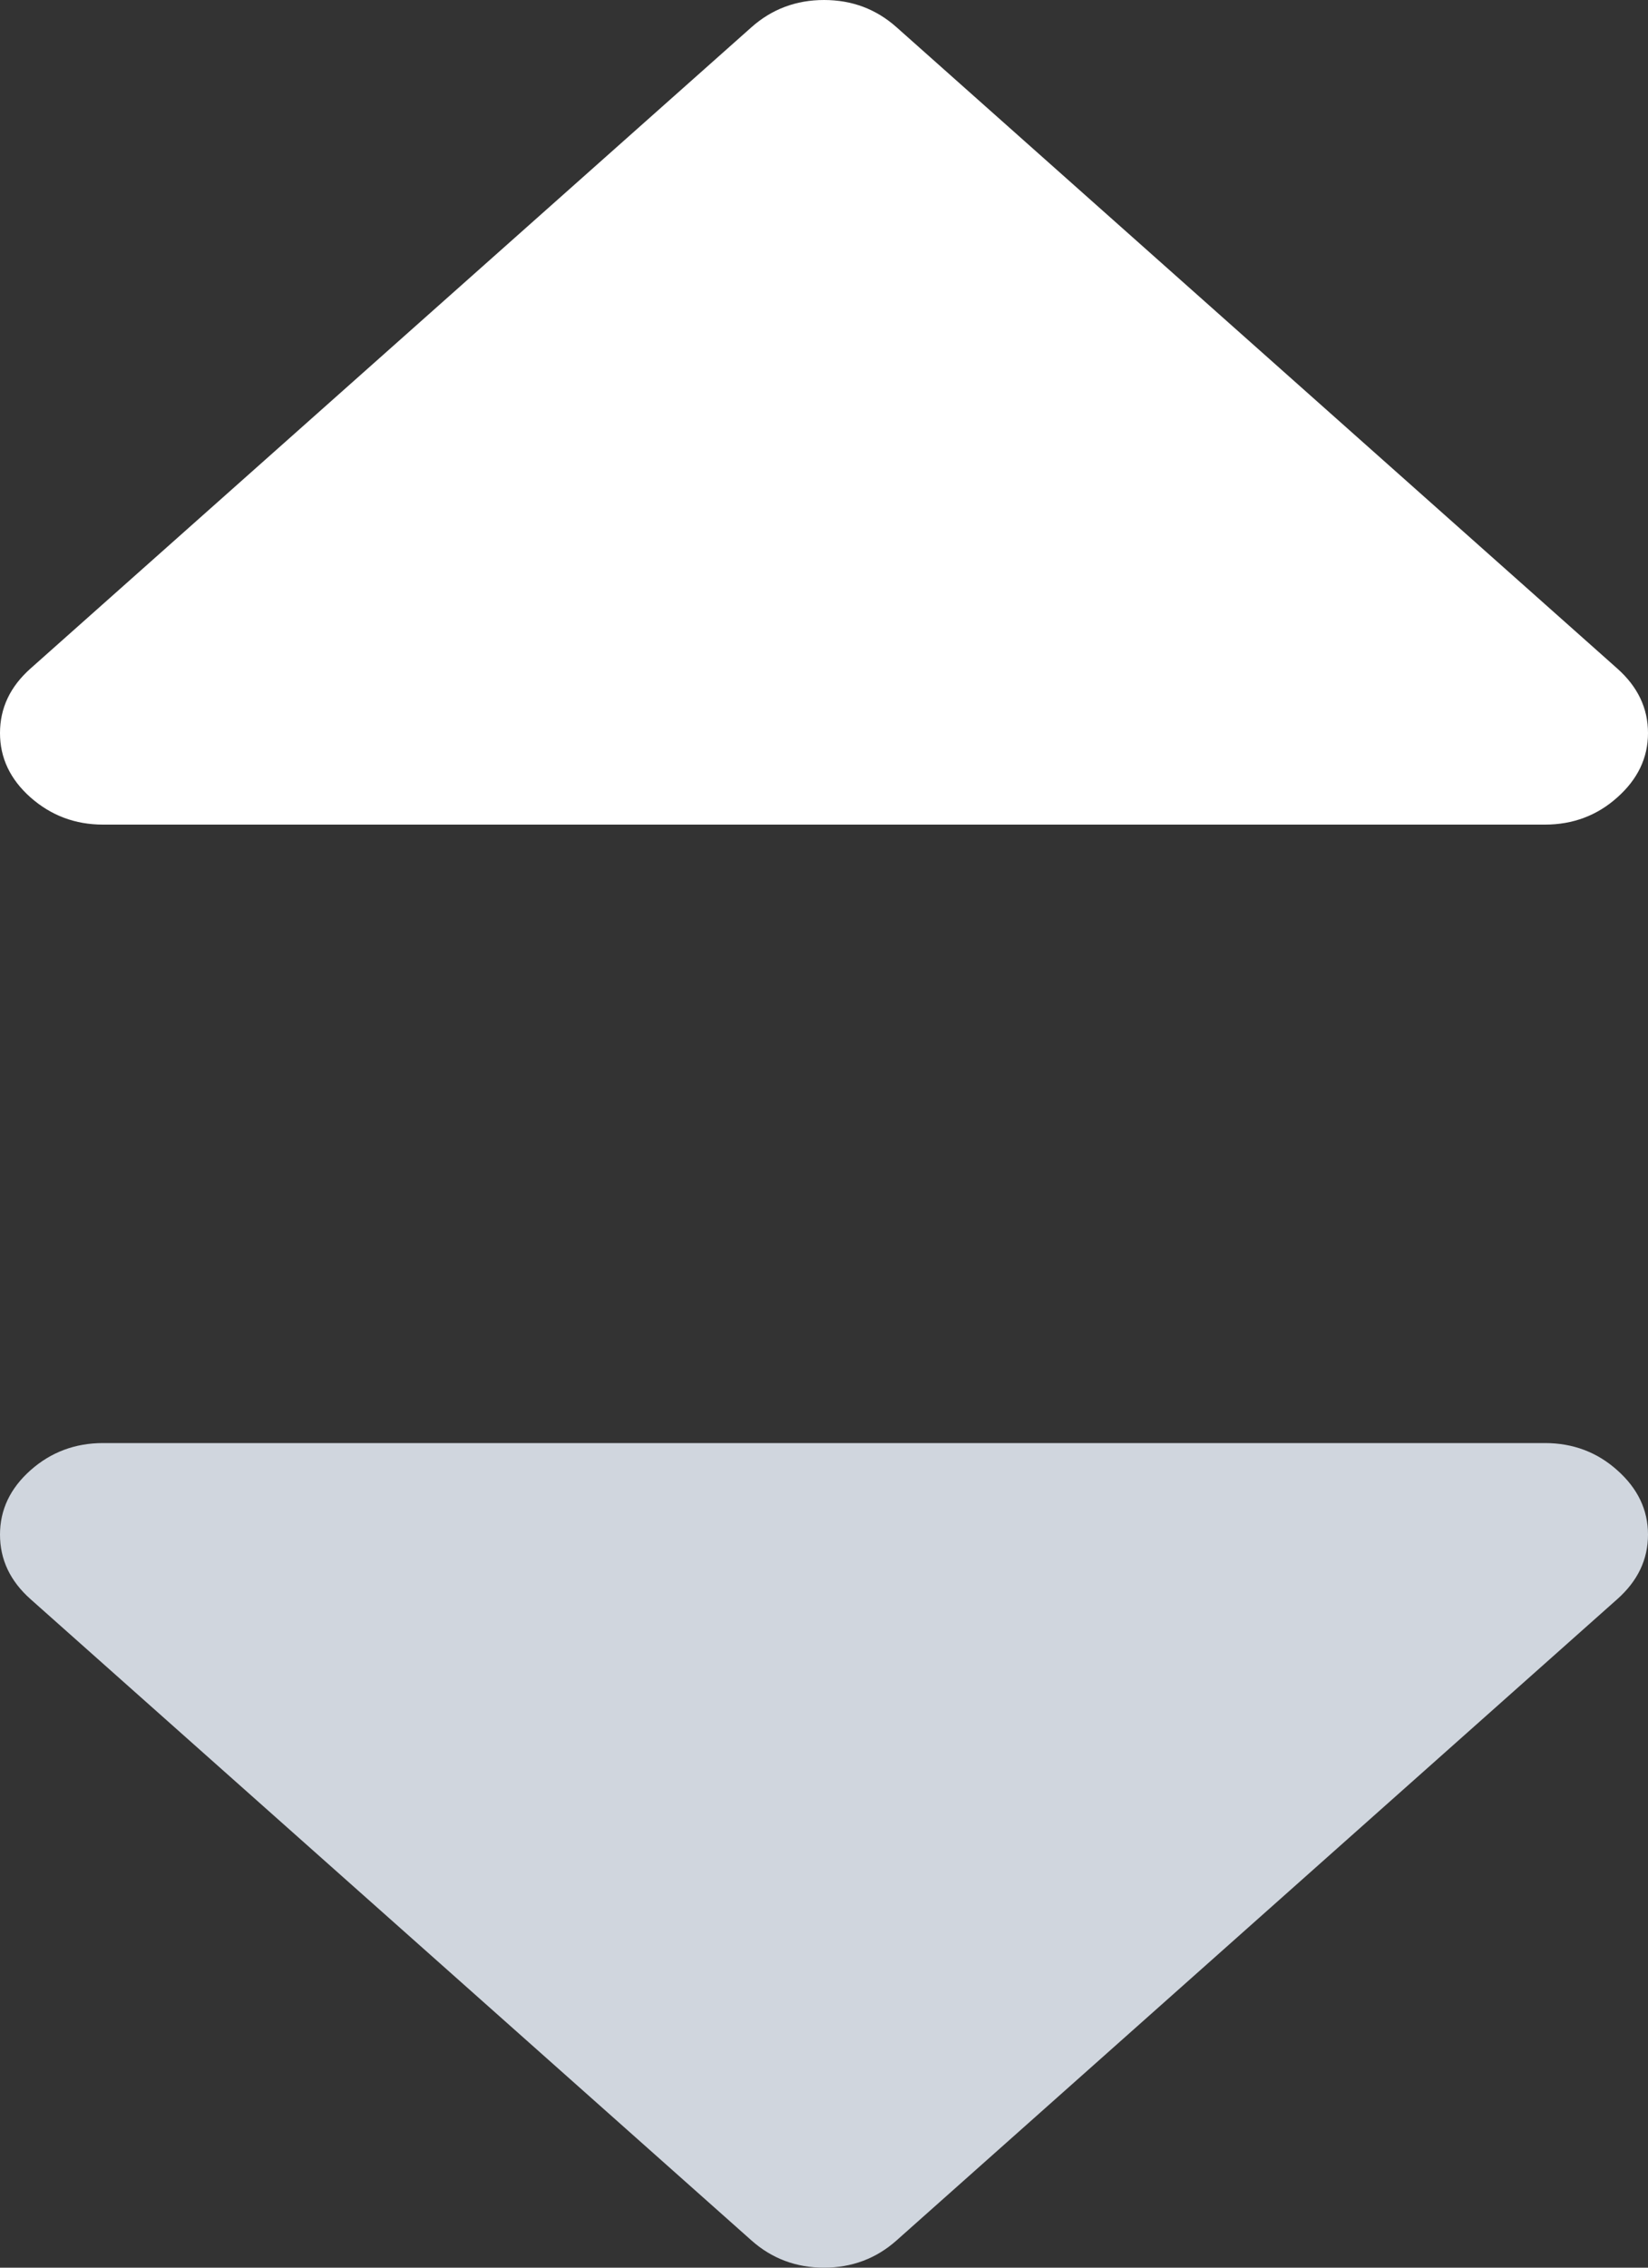 <svg width="8" height="11" viewBox="0 0 8 11" fill="none" xmlns="http://www.w3.org/2000/svg">
<rect x="0" y="0" width="8" height="11" fill="#333333" stroke="none"/>
<path d="M0.5 4H7.5C7.635 4 7.753 3.956 7.851 3.868C7.95 3.78 8 3.676 8 3.556C8 3.435 7.95 3.331 7.851 3.243L4.352 0.132C4.253 0.044 4.136 0 4 0C3.865 0 3.747 0.044 3.648 0.132L0.148 3.243C0.049 3.331 0 3.435 0 3.556C0 3.676 0.049 3.78 0.148 3.868C0.248 3.956 0.365 4 0.5 4Z" fill="#fff"/>
<path d="M7.5 7H0.5C0.365 7 0.247 7.044 0.148 7.132C0.049 7.22 0 7.324 0 7.444C0 7.565 0.049 7.669 0.148 7.757L3.648 10.868C3.747 10.956 3.865 11 4 11C4.135 11 4.253 10.956 4.352 10.868L7.851 7.757C7.95 7.669 8 7.565 8 7.444C8 7.324 7.95 7.22 7.851 7.132C7.753 7.044 7.635 7 7.5 7Z" fill="#D0D6DE"/>
</svg>
